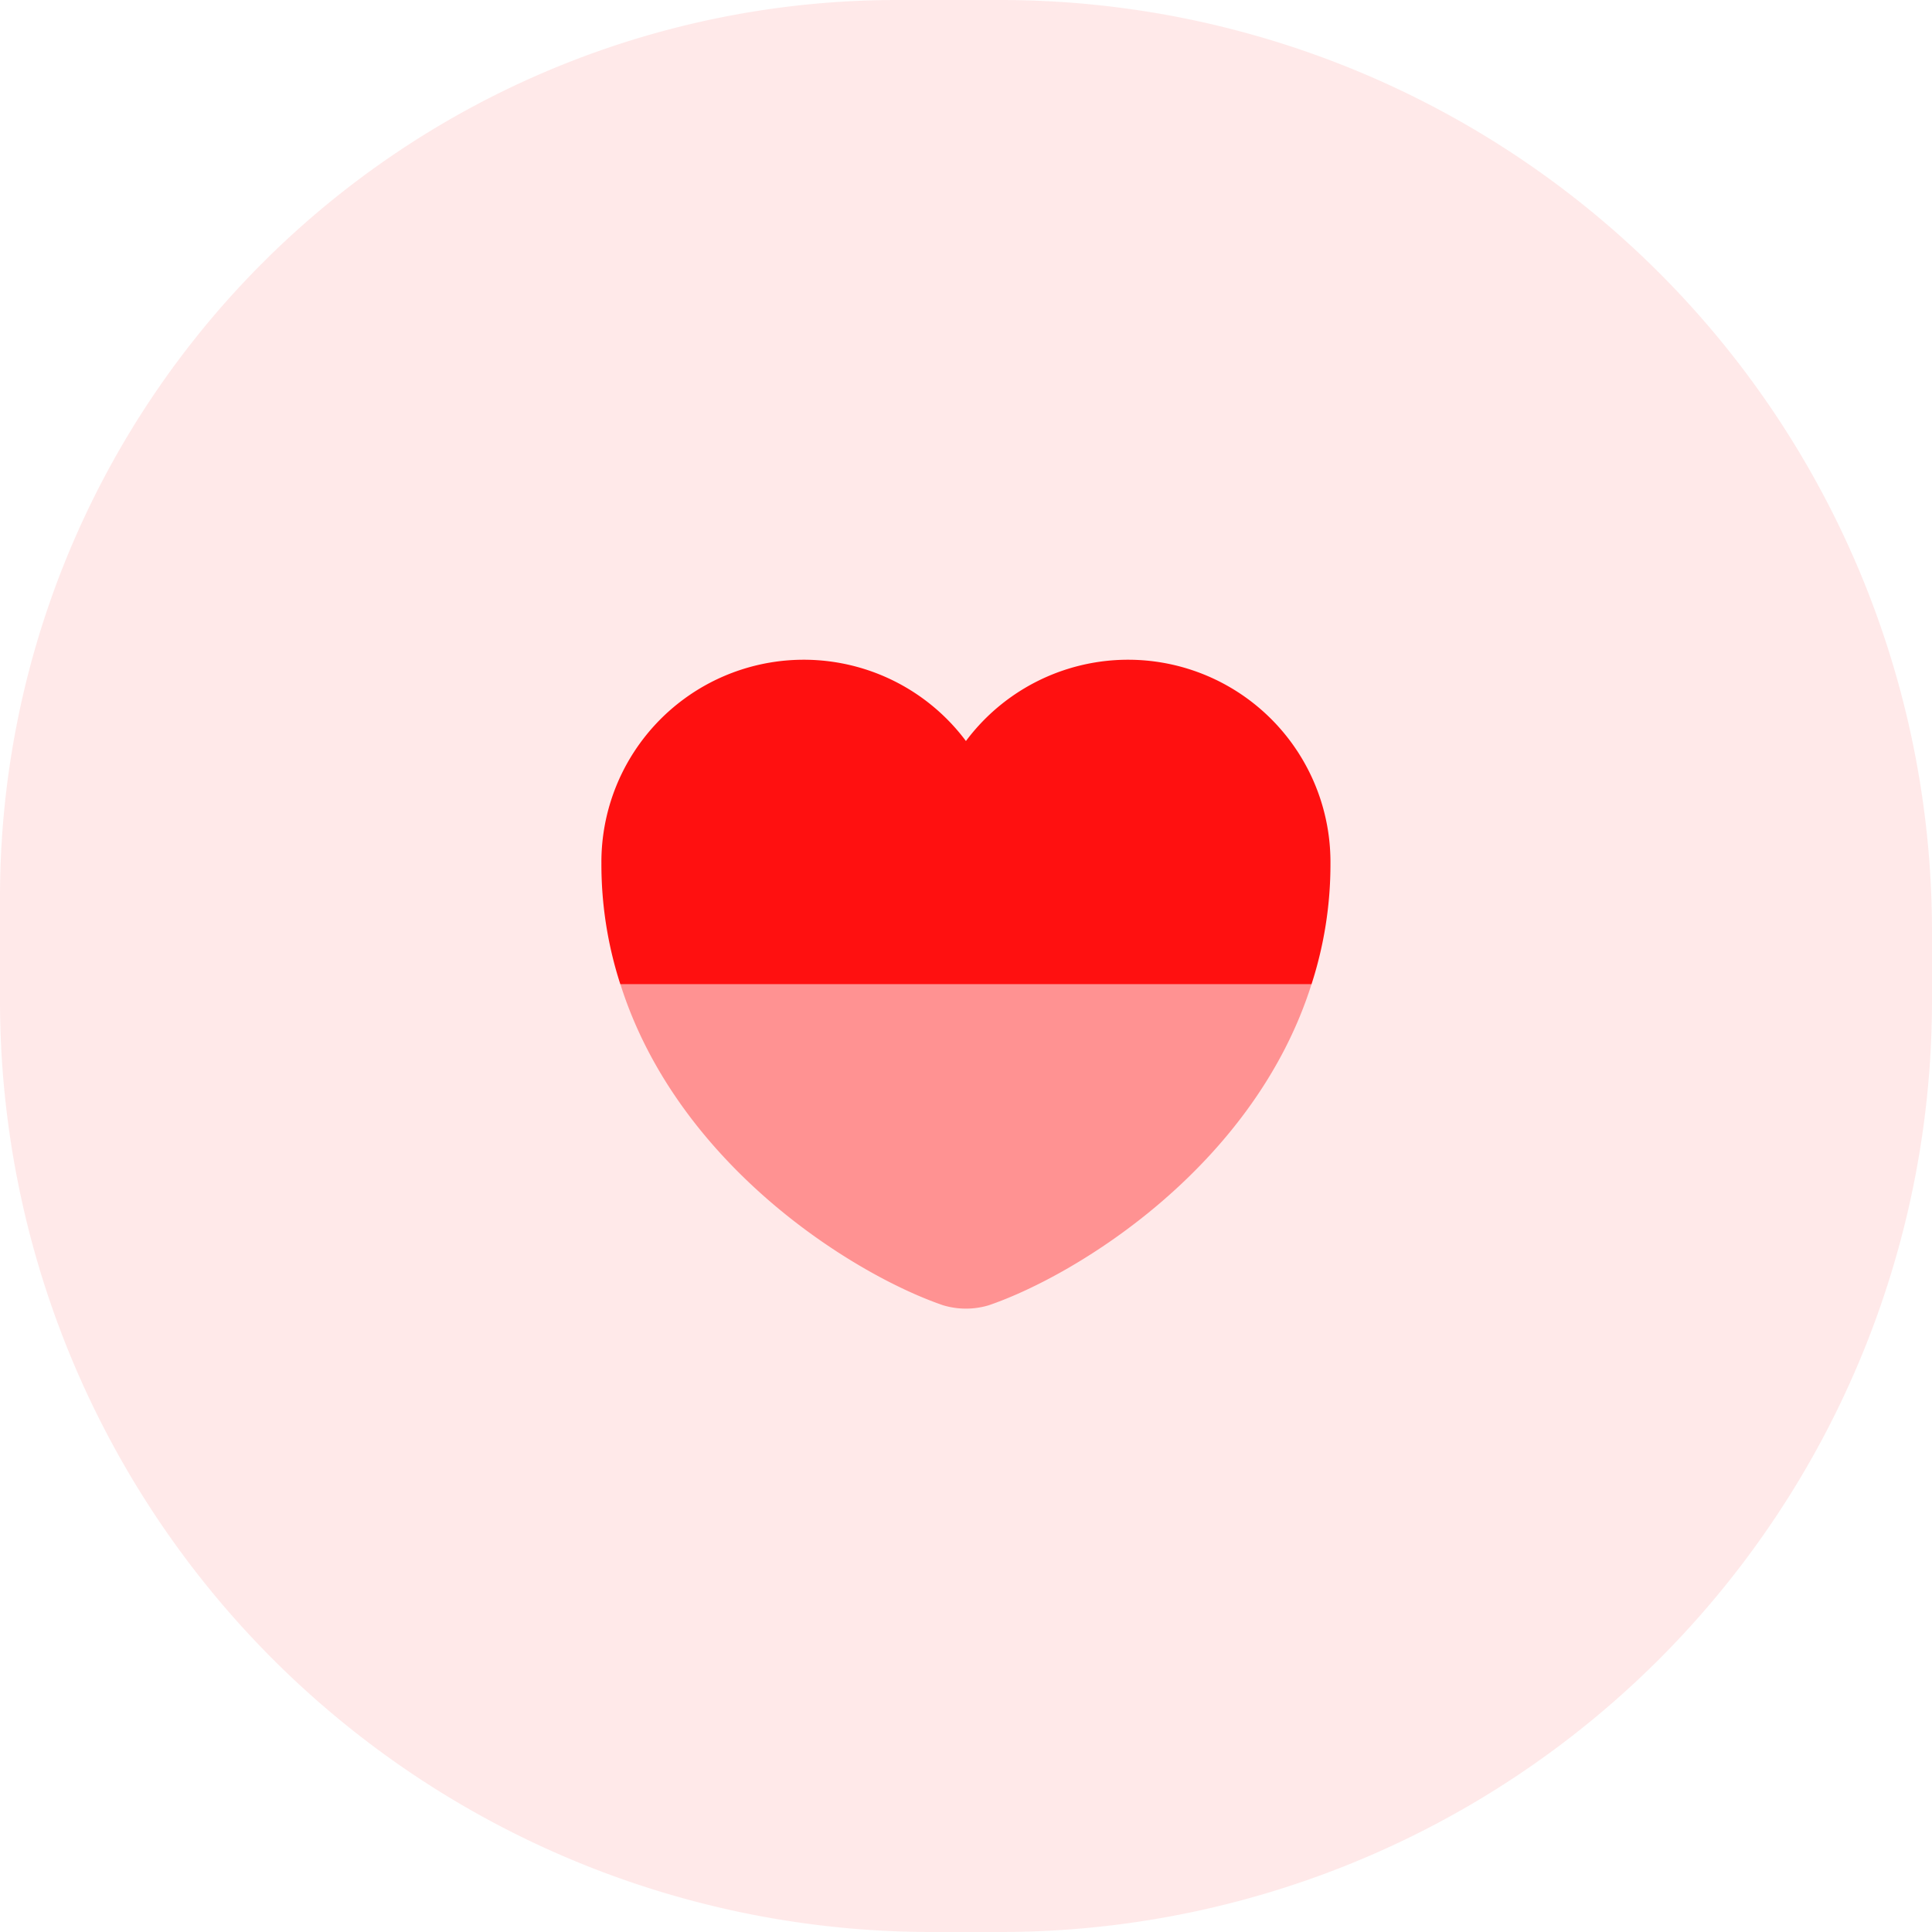 <svg id="wishlist" xmlns="http://www.w3.org/2000/svg" width="56" height="56" viewBox="0 0 56 56">
  <path id="Rectangle_453" data-name="Rectangle 453" d="M26,0h3A27,27,0,0,1,56,27v2A27,27,0,0,1,29,56H27A27,27,0,0,1,0,29V26A26,26,0,0,1,26,0Z" fill="#ff1010" opacity="0.09"/>
  <g id="vuesax_bulk_heart" data-name="vuesax/bulk/heart" transform="translate(15.32 15.848)">
    <g id="heart" transform="translate(-0.001 0)">
      <path id="Vector" d="M21.132,5.906a11.283,11.283,0,0,1-.549,3.5H.549A11.283,11.283,0,0,1,0,5.906a5.866,5.866,0,0,1,10.566-3.55,5.866,5.866,0,0,1,10.566,3.55Z" transform="translate(2.113 3.275)" fill="#ff1010"/>
      <path id="Vector-2" data-name="Vector" d="M20.033,0c-1.669,5.283-6.815,8.442-9.362,9.309a2.3,2.3,0,0,1-1.31,0C6.815,8.442,1.669,5.283,0,0Z" transform="translate(2.663 12.679)" fill="#ff1010" opacity="0.4"/>
      <path id="Vector-3" data-name="Vector" d="M0,0H25.358V25.358H0Z" fill="none" opacity="0"/>
    </g>
  </g>
</svg>
